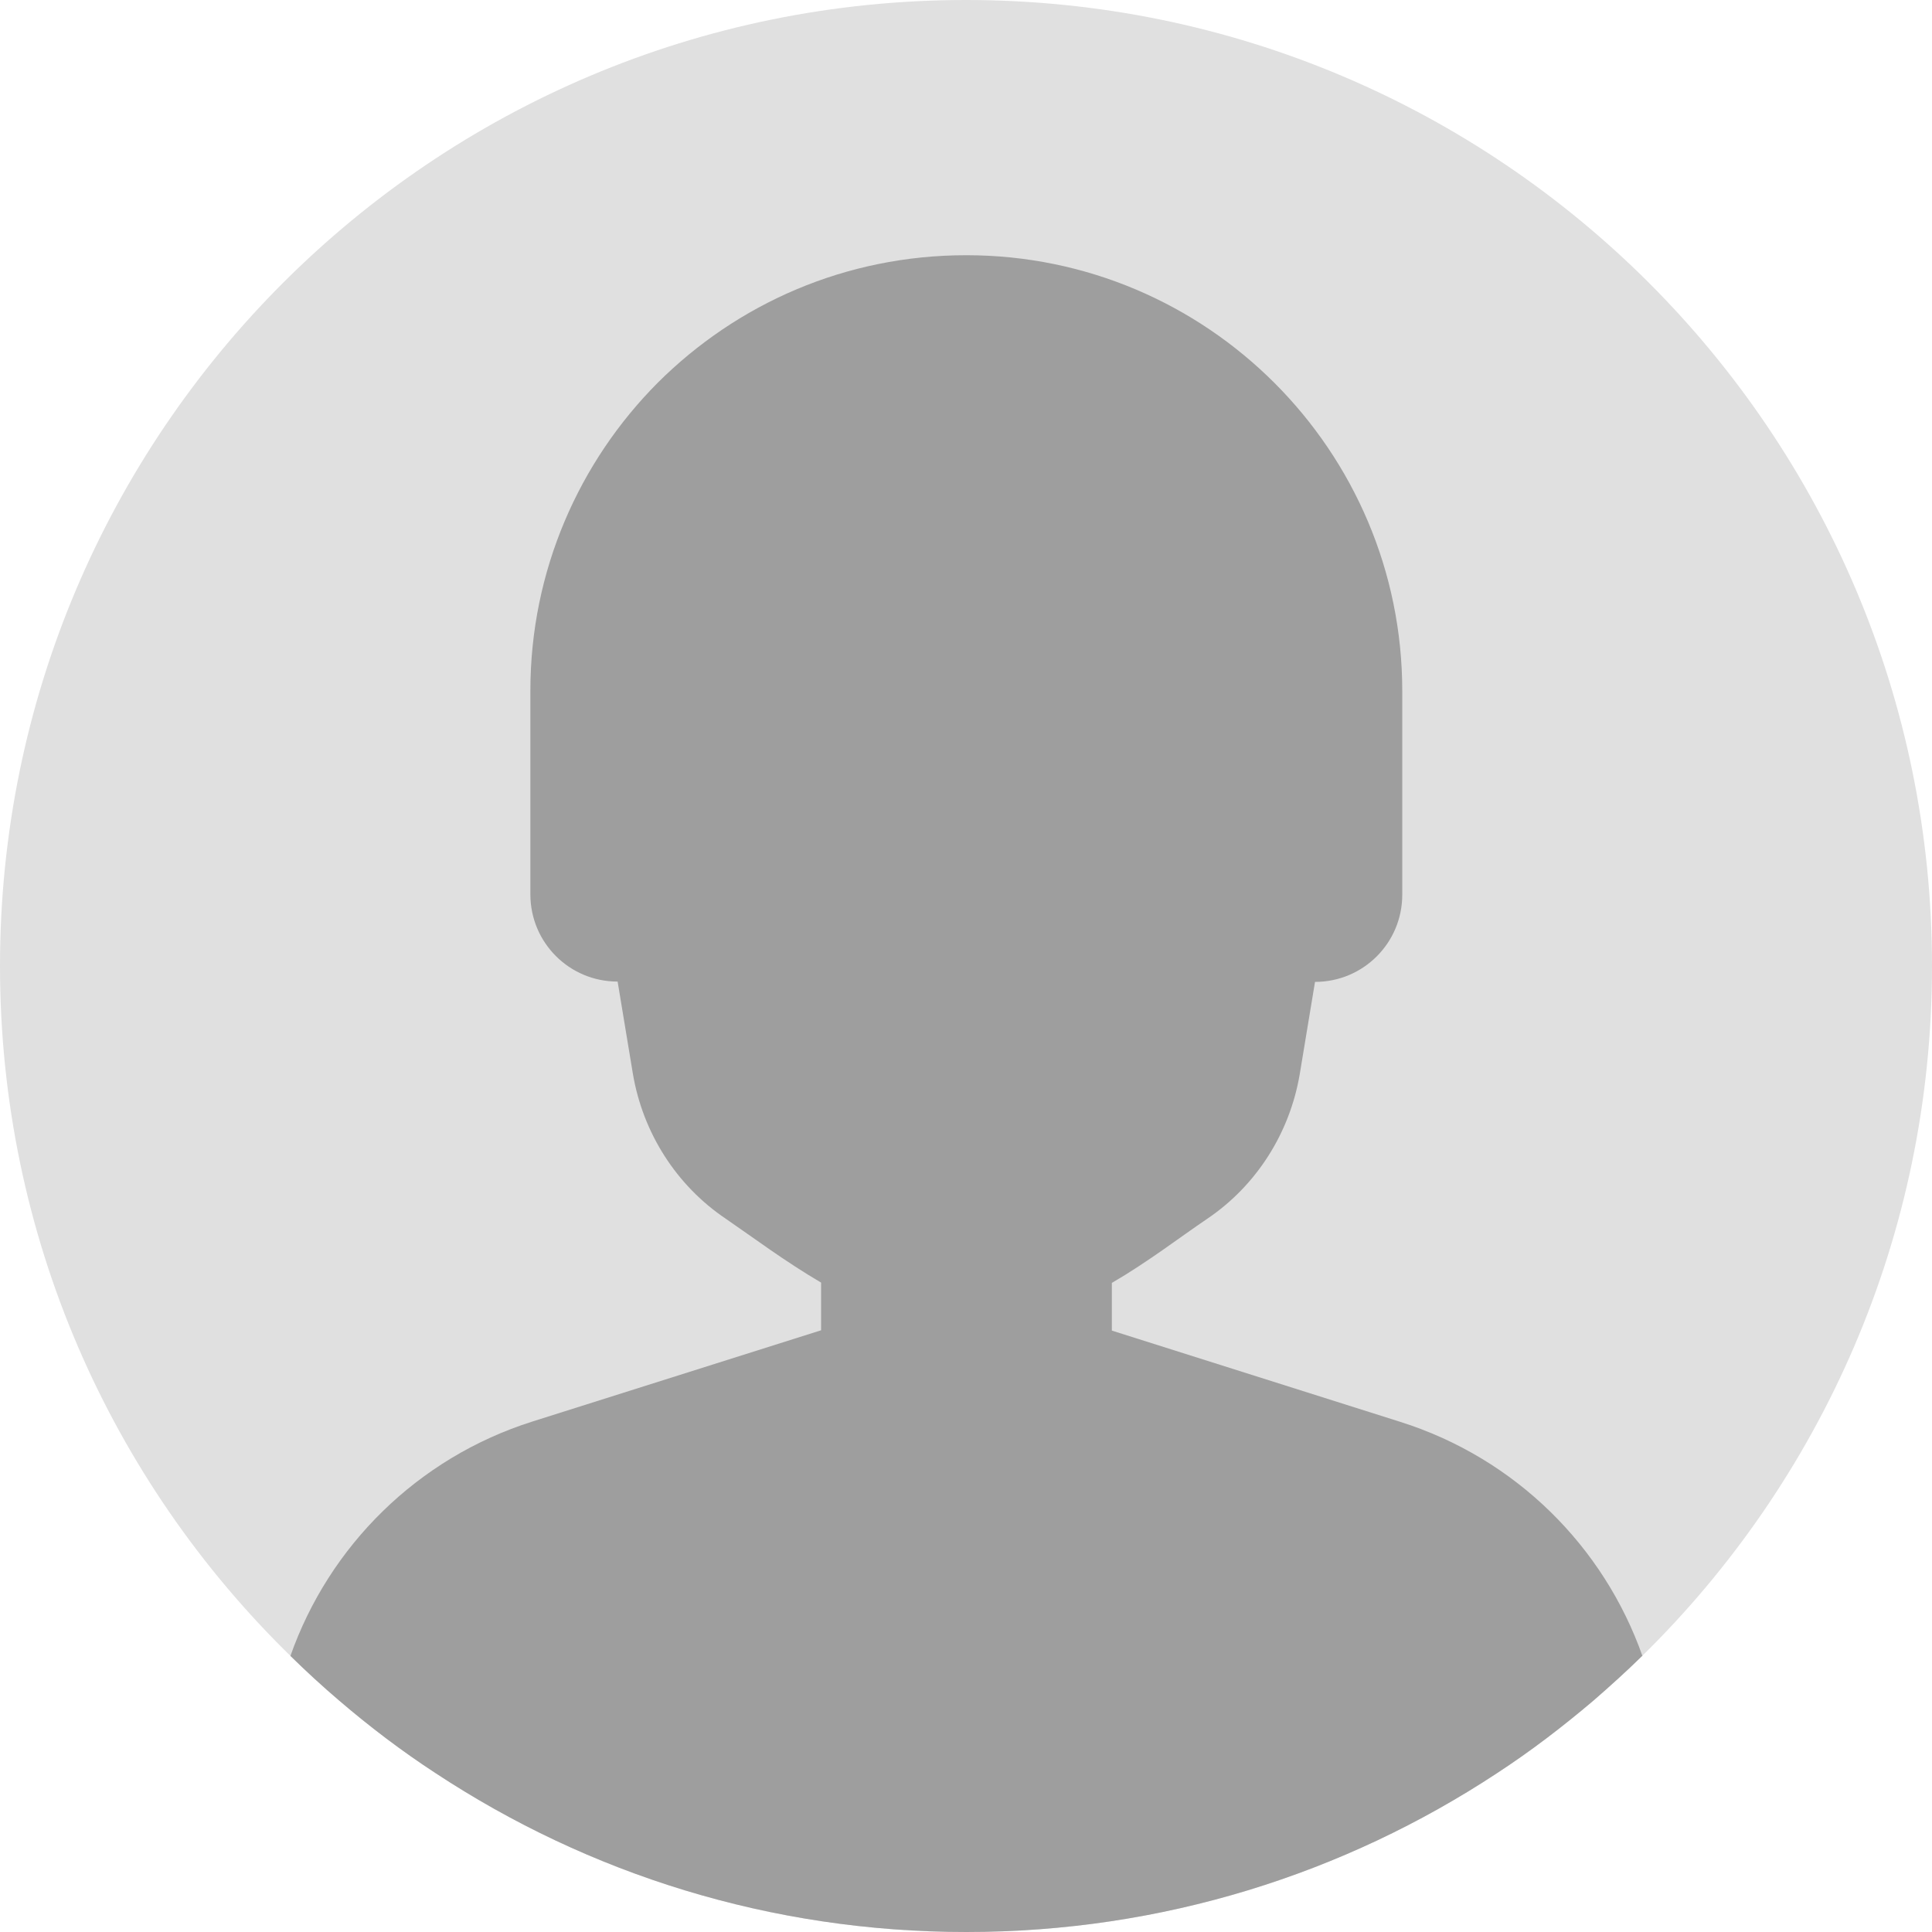 <?xml version="1.0" encoding="UTF-8"?>
<svg id="Objects" xmlns="http://www.w3.org/2000/svg" viewBox="0 0 62 62">
  <defs>
    <style>
      .cls-1 {
        fill: #e0e0e0;
      }

      .cls-1, .cls-2 {
        stroke-width: 0px;
      }

      .cls-2 {
        fill: #9e9e9e;
      }
    </style>
  </defs>
  <path class="cls-1" d="M62,31c0,8.67-3.56,16.51-9.3,22.14-.5.49-1.03.97-1.56,1.43-.99.84-2.02,1.63-3.11,2.34-4.89,3.22-10.73,5.09-17.02,5.09s-12.13-1.87-17.02-5.09c-1.09-.71-2.13-1.5-3.11-2.34-.54-.46-1.06-.94-1.56-1.43C3.56,47.51,0,39.67,0,31,0,13.88,13.88,0,31,0s31,13.88,31,31Z"/>
  <path class="cls-2" d="M52.7,53.14c-.5.49-1.03.97-1.56,1.43-.99.84-2.02,1.63-3.11,2.34-4.89,3.22-10.73,5.09-17.02,5.09s-12.13-1.87-17.02-5.09c-1.09-.71-2.13-1.5-3.11-2.34-.54-.46-1.06-.94-1.56-1.43,1.24-3.52,4.07-6.35,7.76-7.52l9.27-2.93v-1.53c-1.16-.68-2.2-1.46-3.06-2.05-1.59-1.07-2.66-2.76-2.98-4.65l-.49-2.96c-1.55,0-2.8-1.25-2.8-2.8v-6.53c0-3.86,1.57-7.36,4.09-9.89,2.54-2.53,6.02-4.09,9.9-4.09,7.72,0,13.99,6.27,13.99,13.99v6.53c0,1.55-1.25,2.8-2.8,2.8l-.49,2.96c-.32,1.89-1.39,3.58-2.98,4.65-.86.58-1.88,1.37-3.05,2.05v1.53l9.26,2.93c3.7,1.17,6.53,4,7.77,7.52Z"/>
</svg>